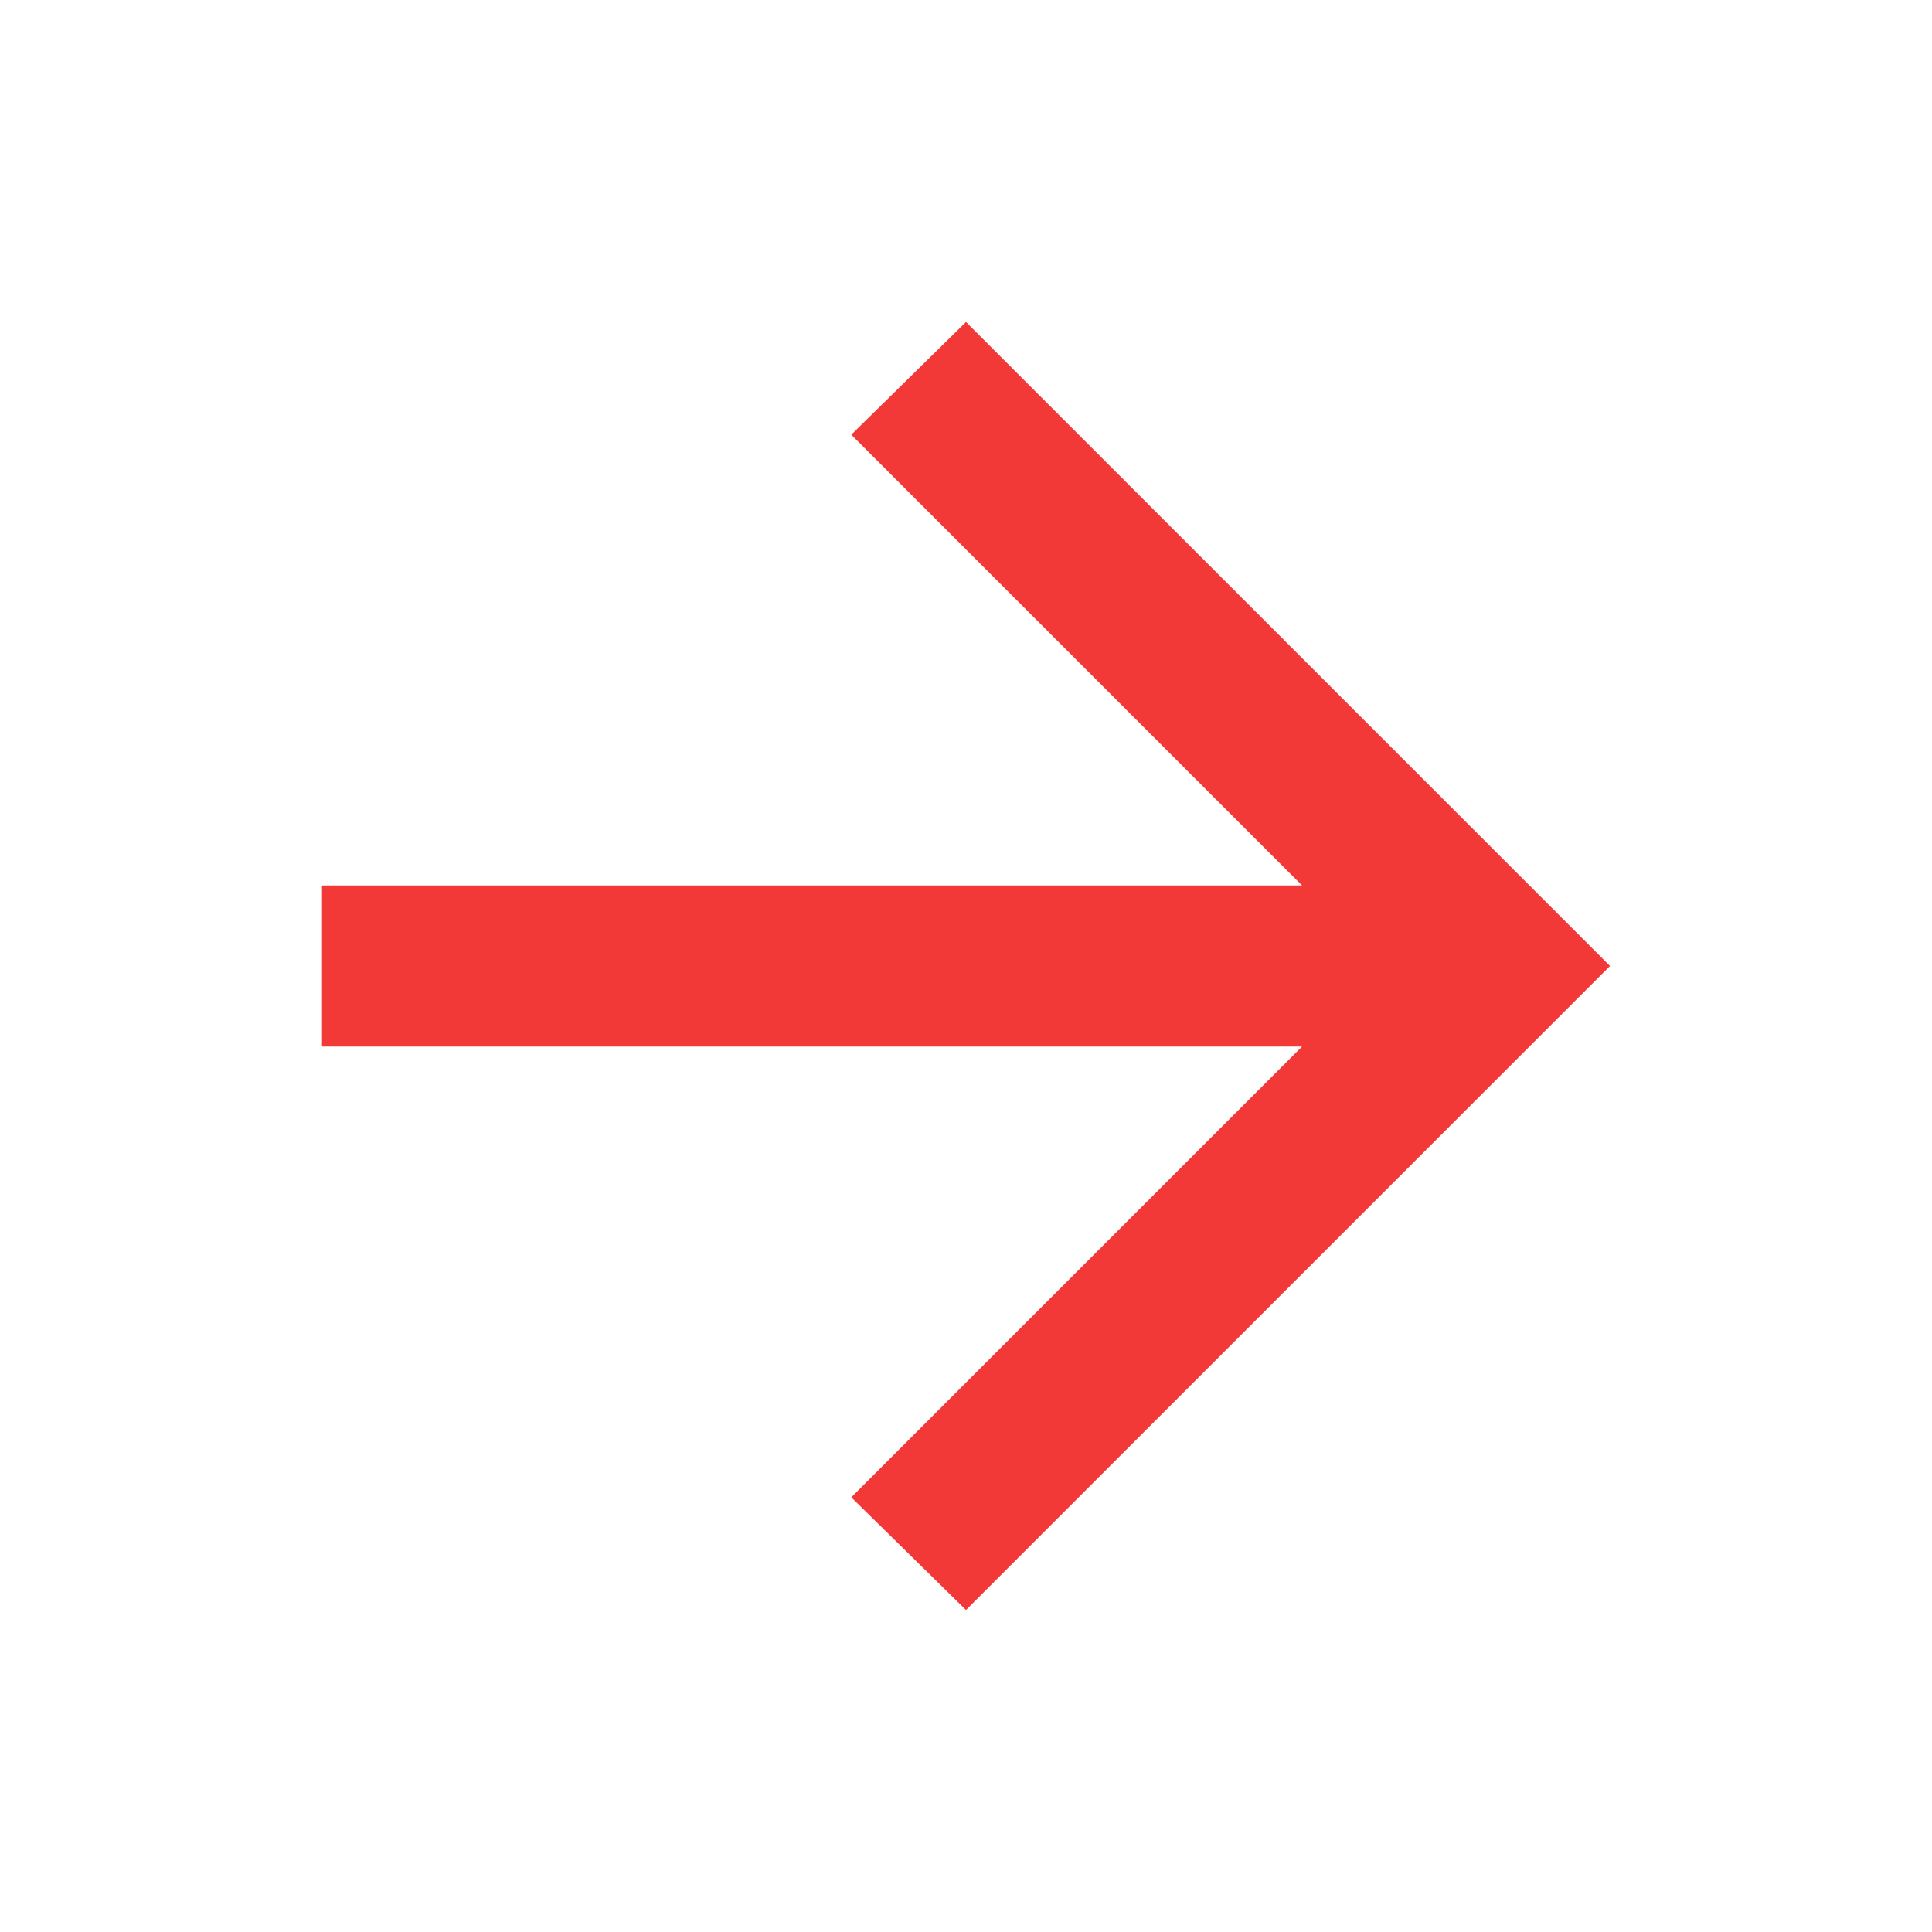 <svg width="45" height="45" viewBox="0 0 45 45" fill="none" xmlns="http://www.w3.org/2000/svg">
<g id="material-symbols:arrow-forward">
<path id="Vector" d="M22.5 37.5L19.828 34.875L30.328 24.375H7.5V20.625H30.328L19.828 10.125L22.5 7.5L37.5 22.5L22.5 37.5Z" fill="#F33838"/>
</g>
</svg>
